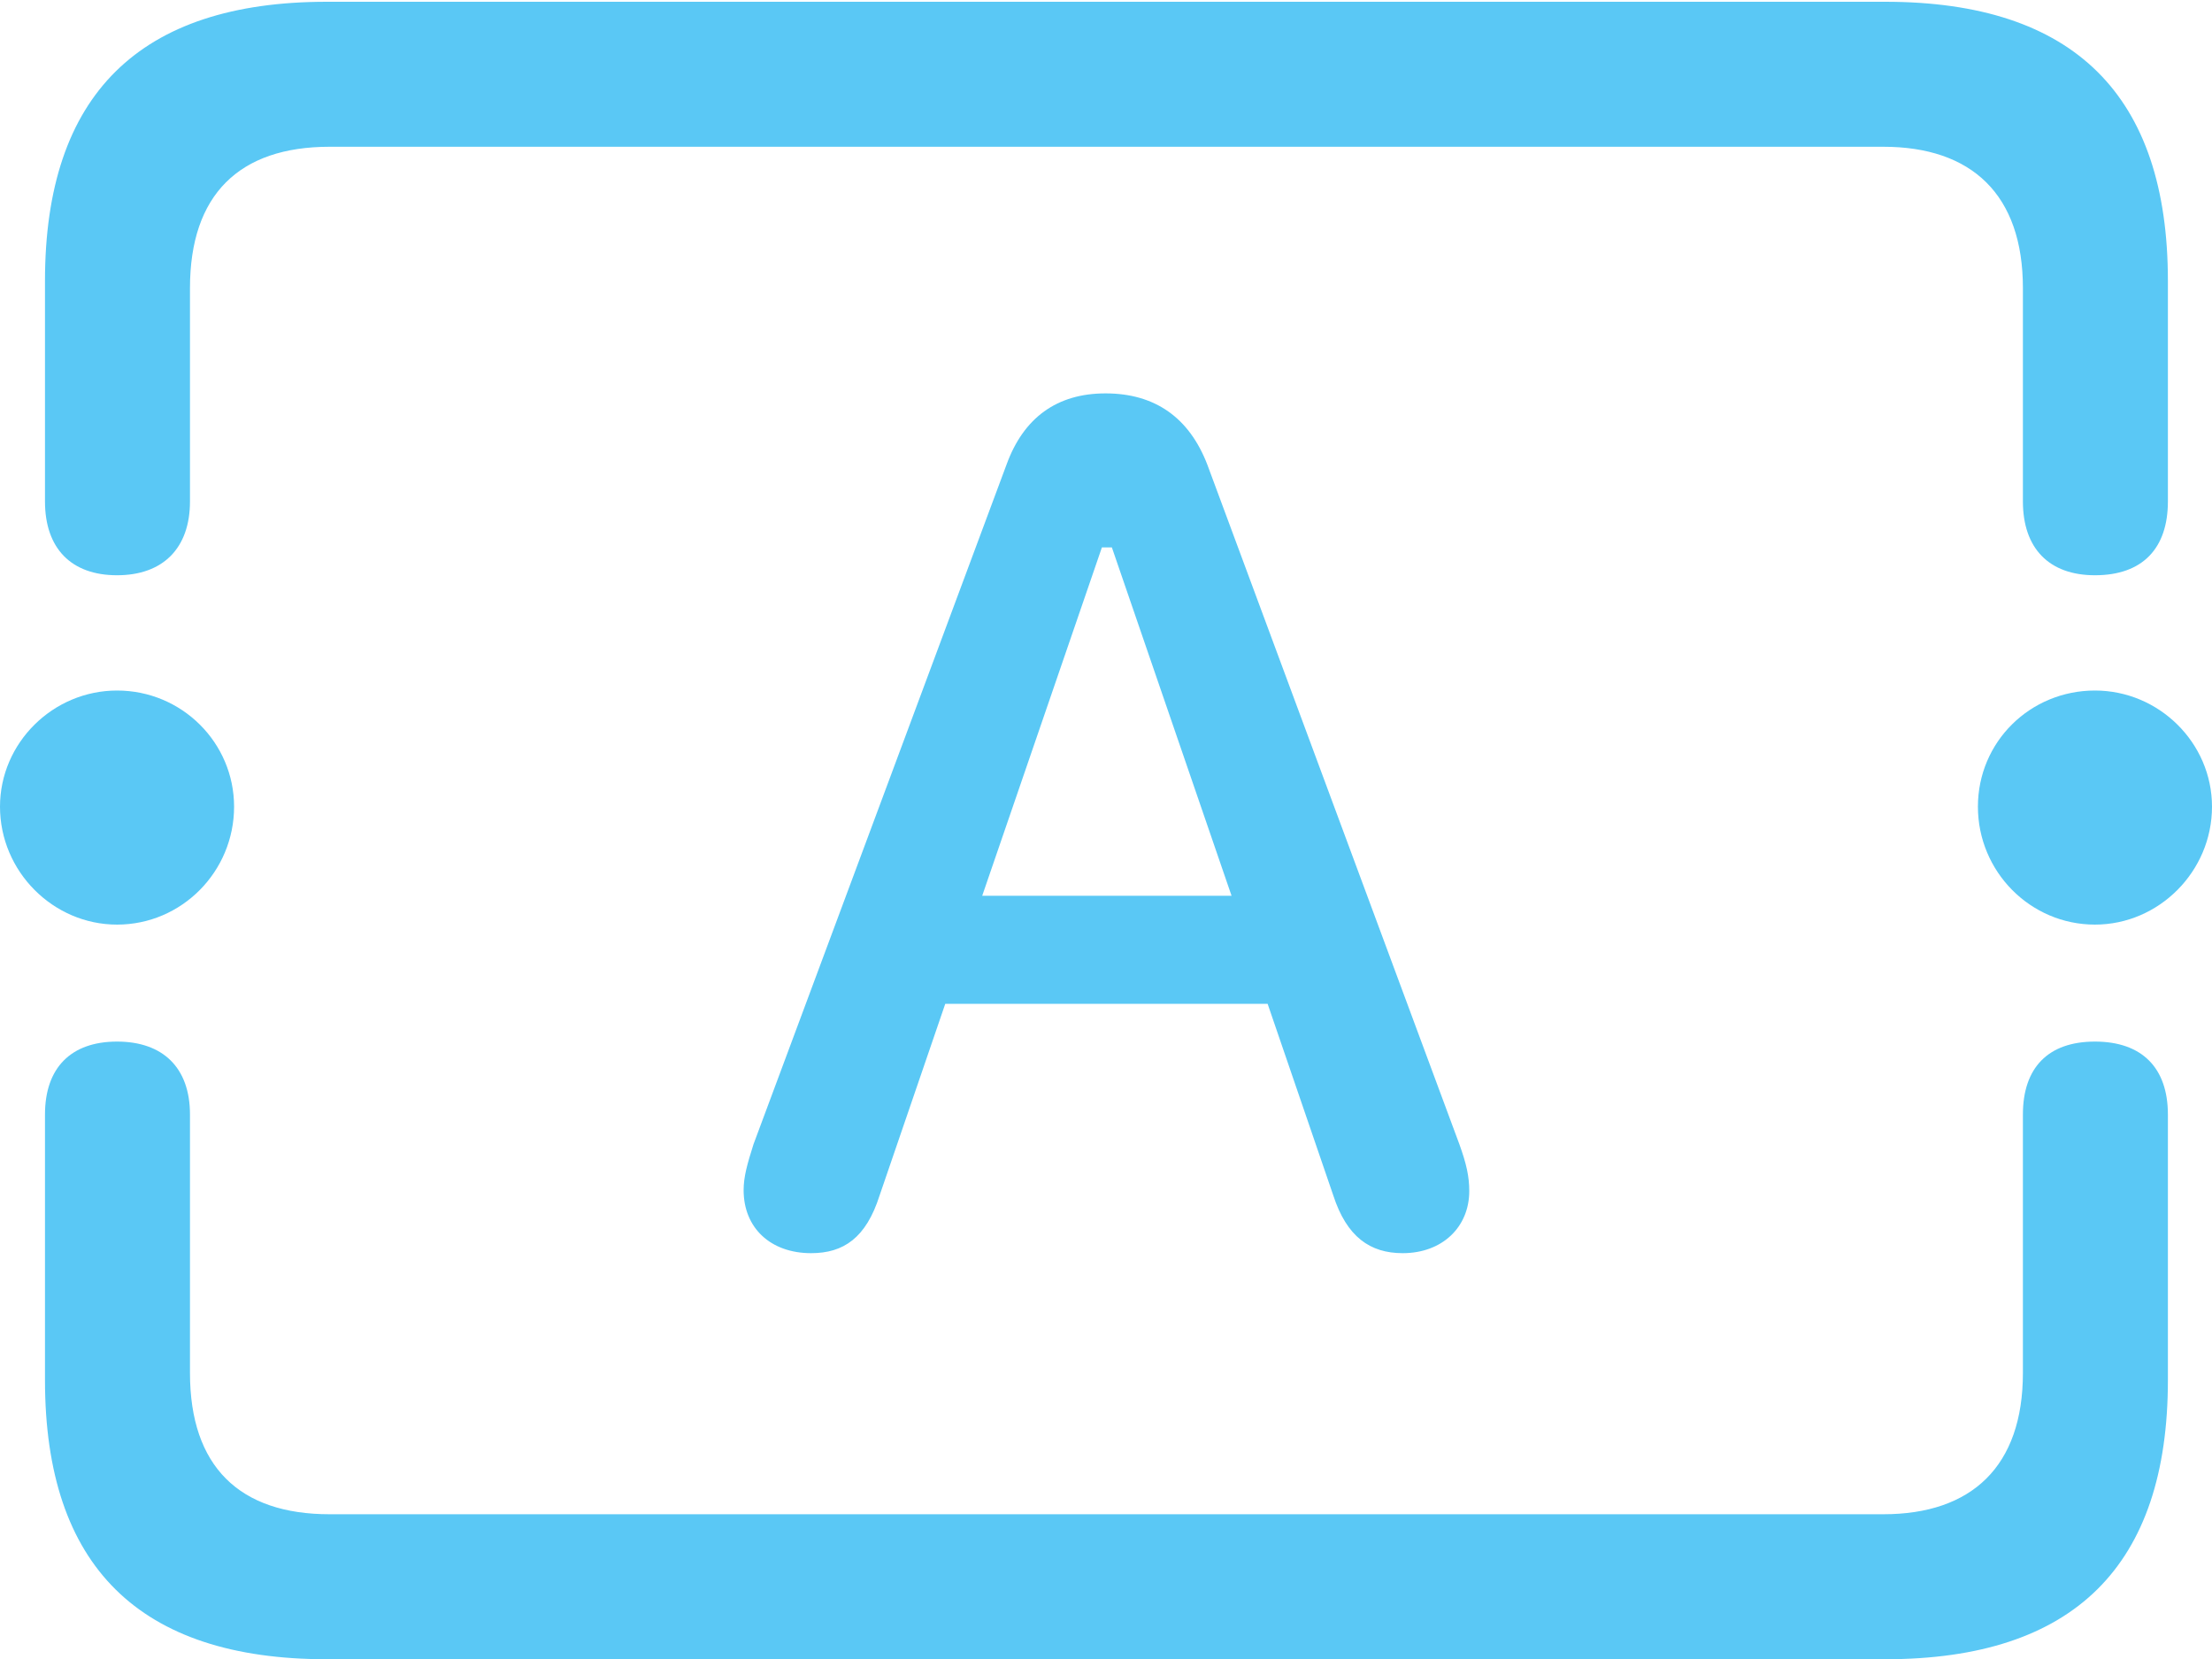<?xml version="1.0" encoding="UTF-8"?>
<!--Generator: Apple Native CoreSVG 175.5-->
<!DOCTYPE svg
PUBLIC "-//W3C//DTD SVG 1.1//EN"
       "http://www.w3.org/Graphics/SVG/1.1/DTD/svg11.dtd">
<svg version="1.1" xmlns="http://www.w3.org/2000/svg" xmlns:xlink="http://www.w3.org/1999/xlink" width="29.993" height="22.498">
 <g>
  <rect height="22.498" opacity="0" width="29.993" x="0" y="0"/>
  <path d="M4.431 22.498L25.561 22.498C28.125 22.498 29.395 21.228 29.395 18.713L29.395 15.112C29.395 14.477 29.041 14.123 28.406 14.123C27.771 14.123 27.429 14.477 27.429 15.112L27.429 18.616C27.429 19.885 26.733 20.532 25.537 20.532L4.468 20.532C3.247 20.532 2.576 19.885 2.576 18.616L2.576 15.112C2.576 14.477 2.209 14.123 1.587 14.123C0.964 14.123 0.61 14.477 0.61 15.112L0.61 18.713C0.61 21.24 1.892 22.498 4.431 22.498ZM4.431 0.024C1.892 0.024 0.61 1.282 0.61 3.809L0.61 6.799C0.61 7.434 0.964 7.8 1.587 7.8C2.209 7.8 2.576 7.434 2.576 6.799L2.576 3.906C2.576 2.637 3.247 1.99 4.468 1.99L25.537 1.99C26.733 1.99 27.429 2.637 27.429 3.906L27.429 6.799C27.429 7.434 27.783 7.8 28.406 7.8C29.053 7.8 29.395 7.434 29.395 6.799L29.395 3.809C29.395 1.294 28.125 0.024 25.561 0.024ZM1.587 12.537C2.466 12.537 3.174 11.816 3.174 10.938C3.174 10.071 2.466 9.363 1.587 9.363C0.72 9.363 0 10.071 0 10.938C0 11.816 0.72 12.537 1.587 12.537ZM28.406 12.537C29.273 12.537 29.993 11.816 29.993 10.938C29.993 10.071 29.273 9.363 28.406 9.363C27.527 9.363 26.819 10.059 26.819 10.938C26.819 11.816 27.527 12.537 28.406 12.537ZM10.998 16.992C11.438 16.992 11.743 16.785 11.926 16.211L12.817 13.611L17.188 13.611L18.079 16.211C18.262 16.773 18.579 16.992 19.019 16.992C19.556 16.992 19.922 16.638 19.922 16.15C19.922 15.955 19.885 15.784 19.788 15.515L16.37 6.299C16.125 5.664 15.662 5.334 14.99 5.334C14.331 5.334 13.879 5.664 13.648 6.299L10.217 15.515C10.132 15.784 10.083 15.955 10.083 16.138C10.083 16.65 10.449 16.992 10.998 16.992ZM13.318 12.146L14.941 7.422L15.076 7.422L16.699 12.146Z" fill="#5ac8f5"/>
 </g>
</svg>
